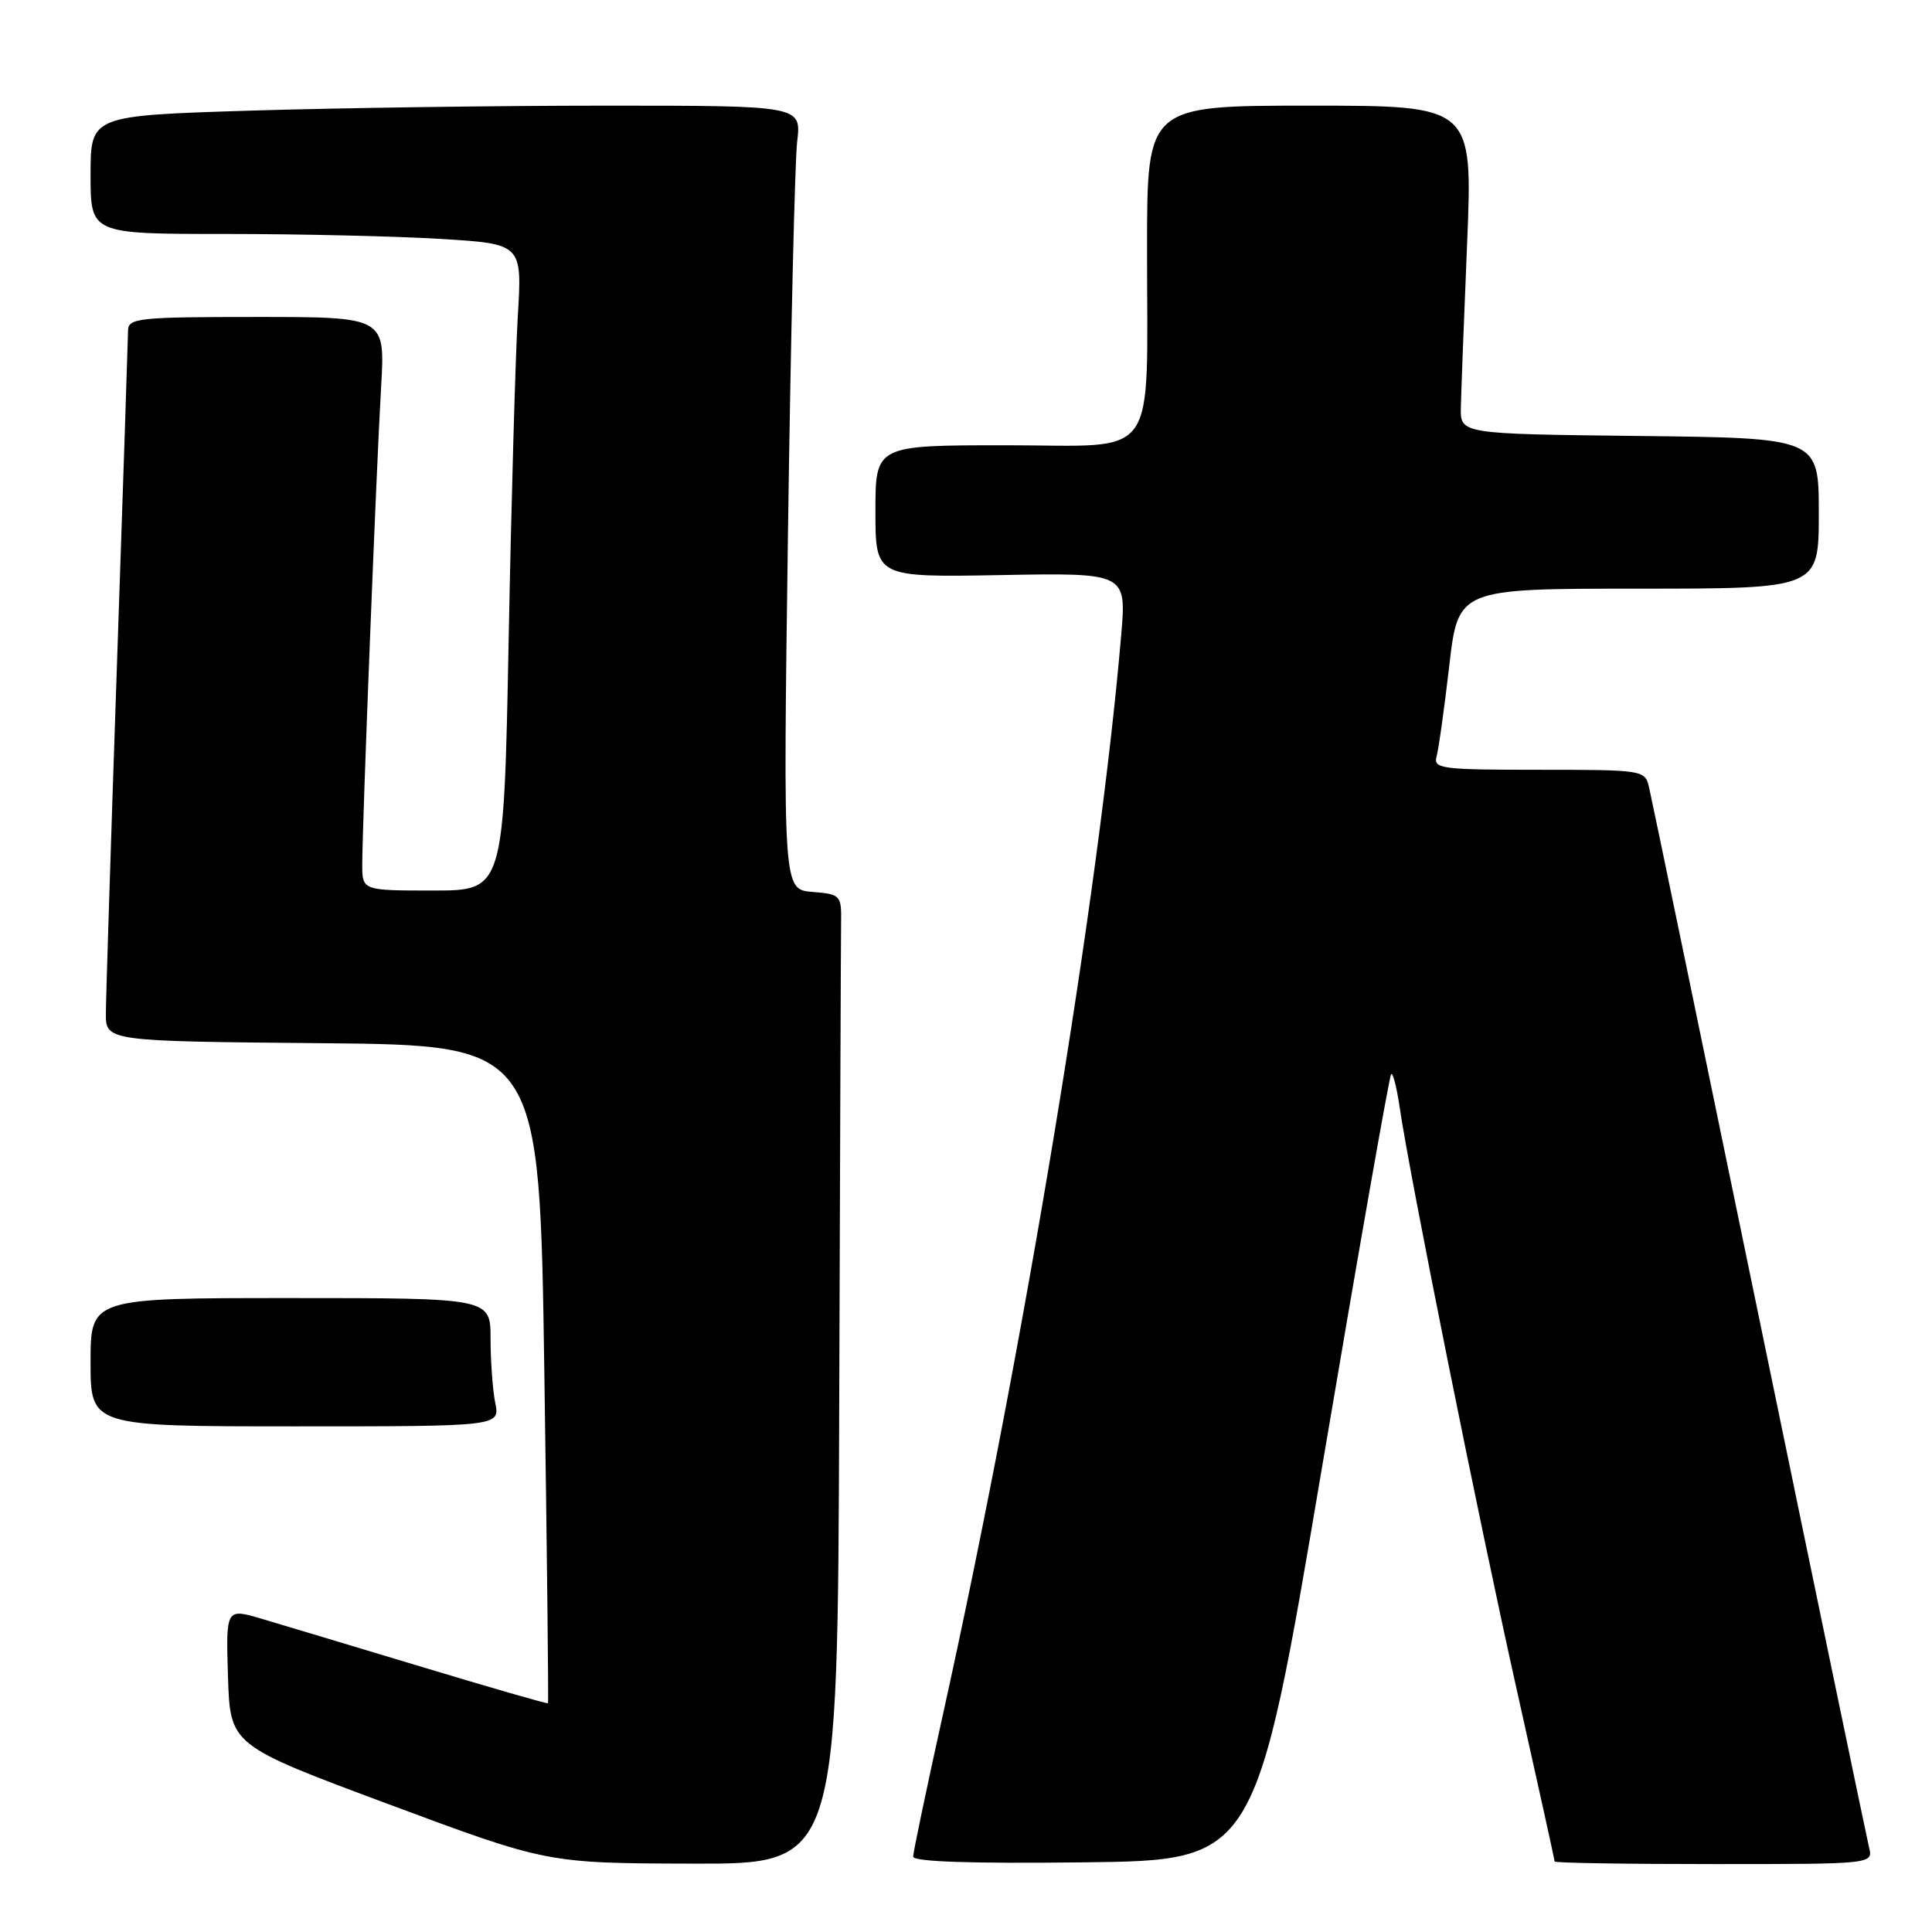 <?xml version="1.0" encoding="UTF-8" standalone="no"?>
<!DOCTYPE svg PUBLIC "-//W3C//DTD SVG 1.1//EN" "http://www.w3.org/Graphics/SVG/1.1/DTD/svg11.dtd" >
<svg xmlns="http://www.w3.org/2000/svg" xmlns:xlink="http://www.w3.org/1999/xlink" version="1.1" viewBox="0 0 256 256">
 <g >
 <path fill="currentColor"
d=" M 111.20 186.50 C 111.31 153.22 111.42 124.31 111.45 122.25 C 111.50 118.61 111.39 118.49 107.63 118.18 C 103.76 117.86 103.76 117.86 104.41 70.68 C 104.77 44.73 105.32 21.36 105.63 18.75 C 106.19 14.00 106.19 14.00 80.26 14.00 C 65.99 14.00 44.80 14.30 33.16 14.66 C 12.00 15.32 12.00 15.32 12.00 23.16 C 12.00 31.00 12.00 31.00 29.84 31.00 C 39.66 31.00 52.53 31.30 58.44 31.66 C 69.19 32.32 69.19 32.32 68.61 41.91 C 68.30 47.18 67.75 66.46 67.40 84.75 C 66.76 118.00 66.76 118.00 57.38 118.00 C 48.00 118.00 48.00 118.00 48.00 114.53 C 48.00 109.39 49.87 61.95 50.50 51.25 C 51.04 42.00 51.04 42.00 34.02 42.00 C 18.49 42.00 17.00 42.15 16.97 43.75 C 16.96 44.71 16.30 64.62 15.50 88.00 C 14.70 111.38 14.04 132.18 14.03 134.23 C 14.00 137.97 14.00 137.97 42.75 138.23 C 71.50 138.50 71.50 138.50 72.13 182.00 C 72.48 205.93 72.70 225.58 72.61 225.69 C 72.53 225.79 65.04 223.64 55.98 220.90 C 46.92 218.17 37.35 215.29 34.71 214.51 C 29.93 213.09 29.93 213.09 30.21 222.17 C 30.50 231.25 30.50 231.25 51.50 239.07 C 72.50 246.89 72.50 246.89 91.75 246.94 C 111.00 247.00 111.00 247.00 111.20 186.50 Z  M 175.14 194.63 C 179.96 166.10 184.10 142.57 184.33 142.33 C 184.57 142.10 185.07 144.07 185.46 146.70 C 186.80 155.91 196.00 201.68 200.98 223.91 C 203.74 236.24 206.00 246.48 206.00 246.66 C 206.00 246.85 215.50 247.00 227.11 247.00 C 248.22 247.00 248.22 247.00 247.65 244.75 C 247.35 243.51 240.78 211.90 233.06 174.50 C 225.34 137.10 218.79 105.49 218.49 104.25 C 217.97 102.05 217.66 102.00 203.91 102.00 C 191.02 102.00 189.91 101.86 190.35 100.25 C 190.62 99.29 191.38 93.89 192.03 88.25 C 193.22 78.00 193.22 78.00 217.11 78.00 C 241.00 78.00 241.00 78.00 241.00 68.02 C 241.00 58.04 241.00 58.04 217.25 57.77 C 193.50 57.50 193.50 57.50 193.57 54.00 C 193.61 52.08 193.98 42.29 194.40 32.25 C 195.15 14.00 195.15 14.00 173.58 14.00 C 152.00 14.00 152.00 14.00 151.99 32.75 C 151.97 61.65 153.85 59.00 133.37 59.00 C 116.00 59.00 116.00 59.00 116.00 67.75 C 116.00 76.50 116.00 76.50 132.63 76.20 C 149.27 75.90 149.27 75.90 148.56 84.20 C 145.66 118.29 135.67 178.72 124.93 227.24 C 122.77 237.00 121.00 245.45 121.00 246.01 C 121.00 246.69 128.69 246.95 143.69 246.77 C 166.37 246.50 166.37 246.50 175.14 194.63 Z  M 65.62 185.88 C 65.28 184.16 65.00 180.33 65.00 177.38 C 65.00 172.00 65.00 172.00 38.50 172.00 C 12.00 172.00 12.00 172.00 12.00 180.50 C 12.00 189.00 12.00 189.00 39.12 189.00 C 66.25 189.00 66.25 189.00 65.62 185.88 Z "/>
</g>
</svg>